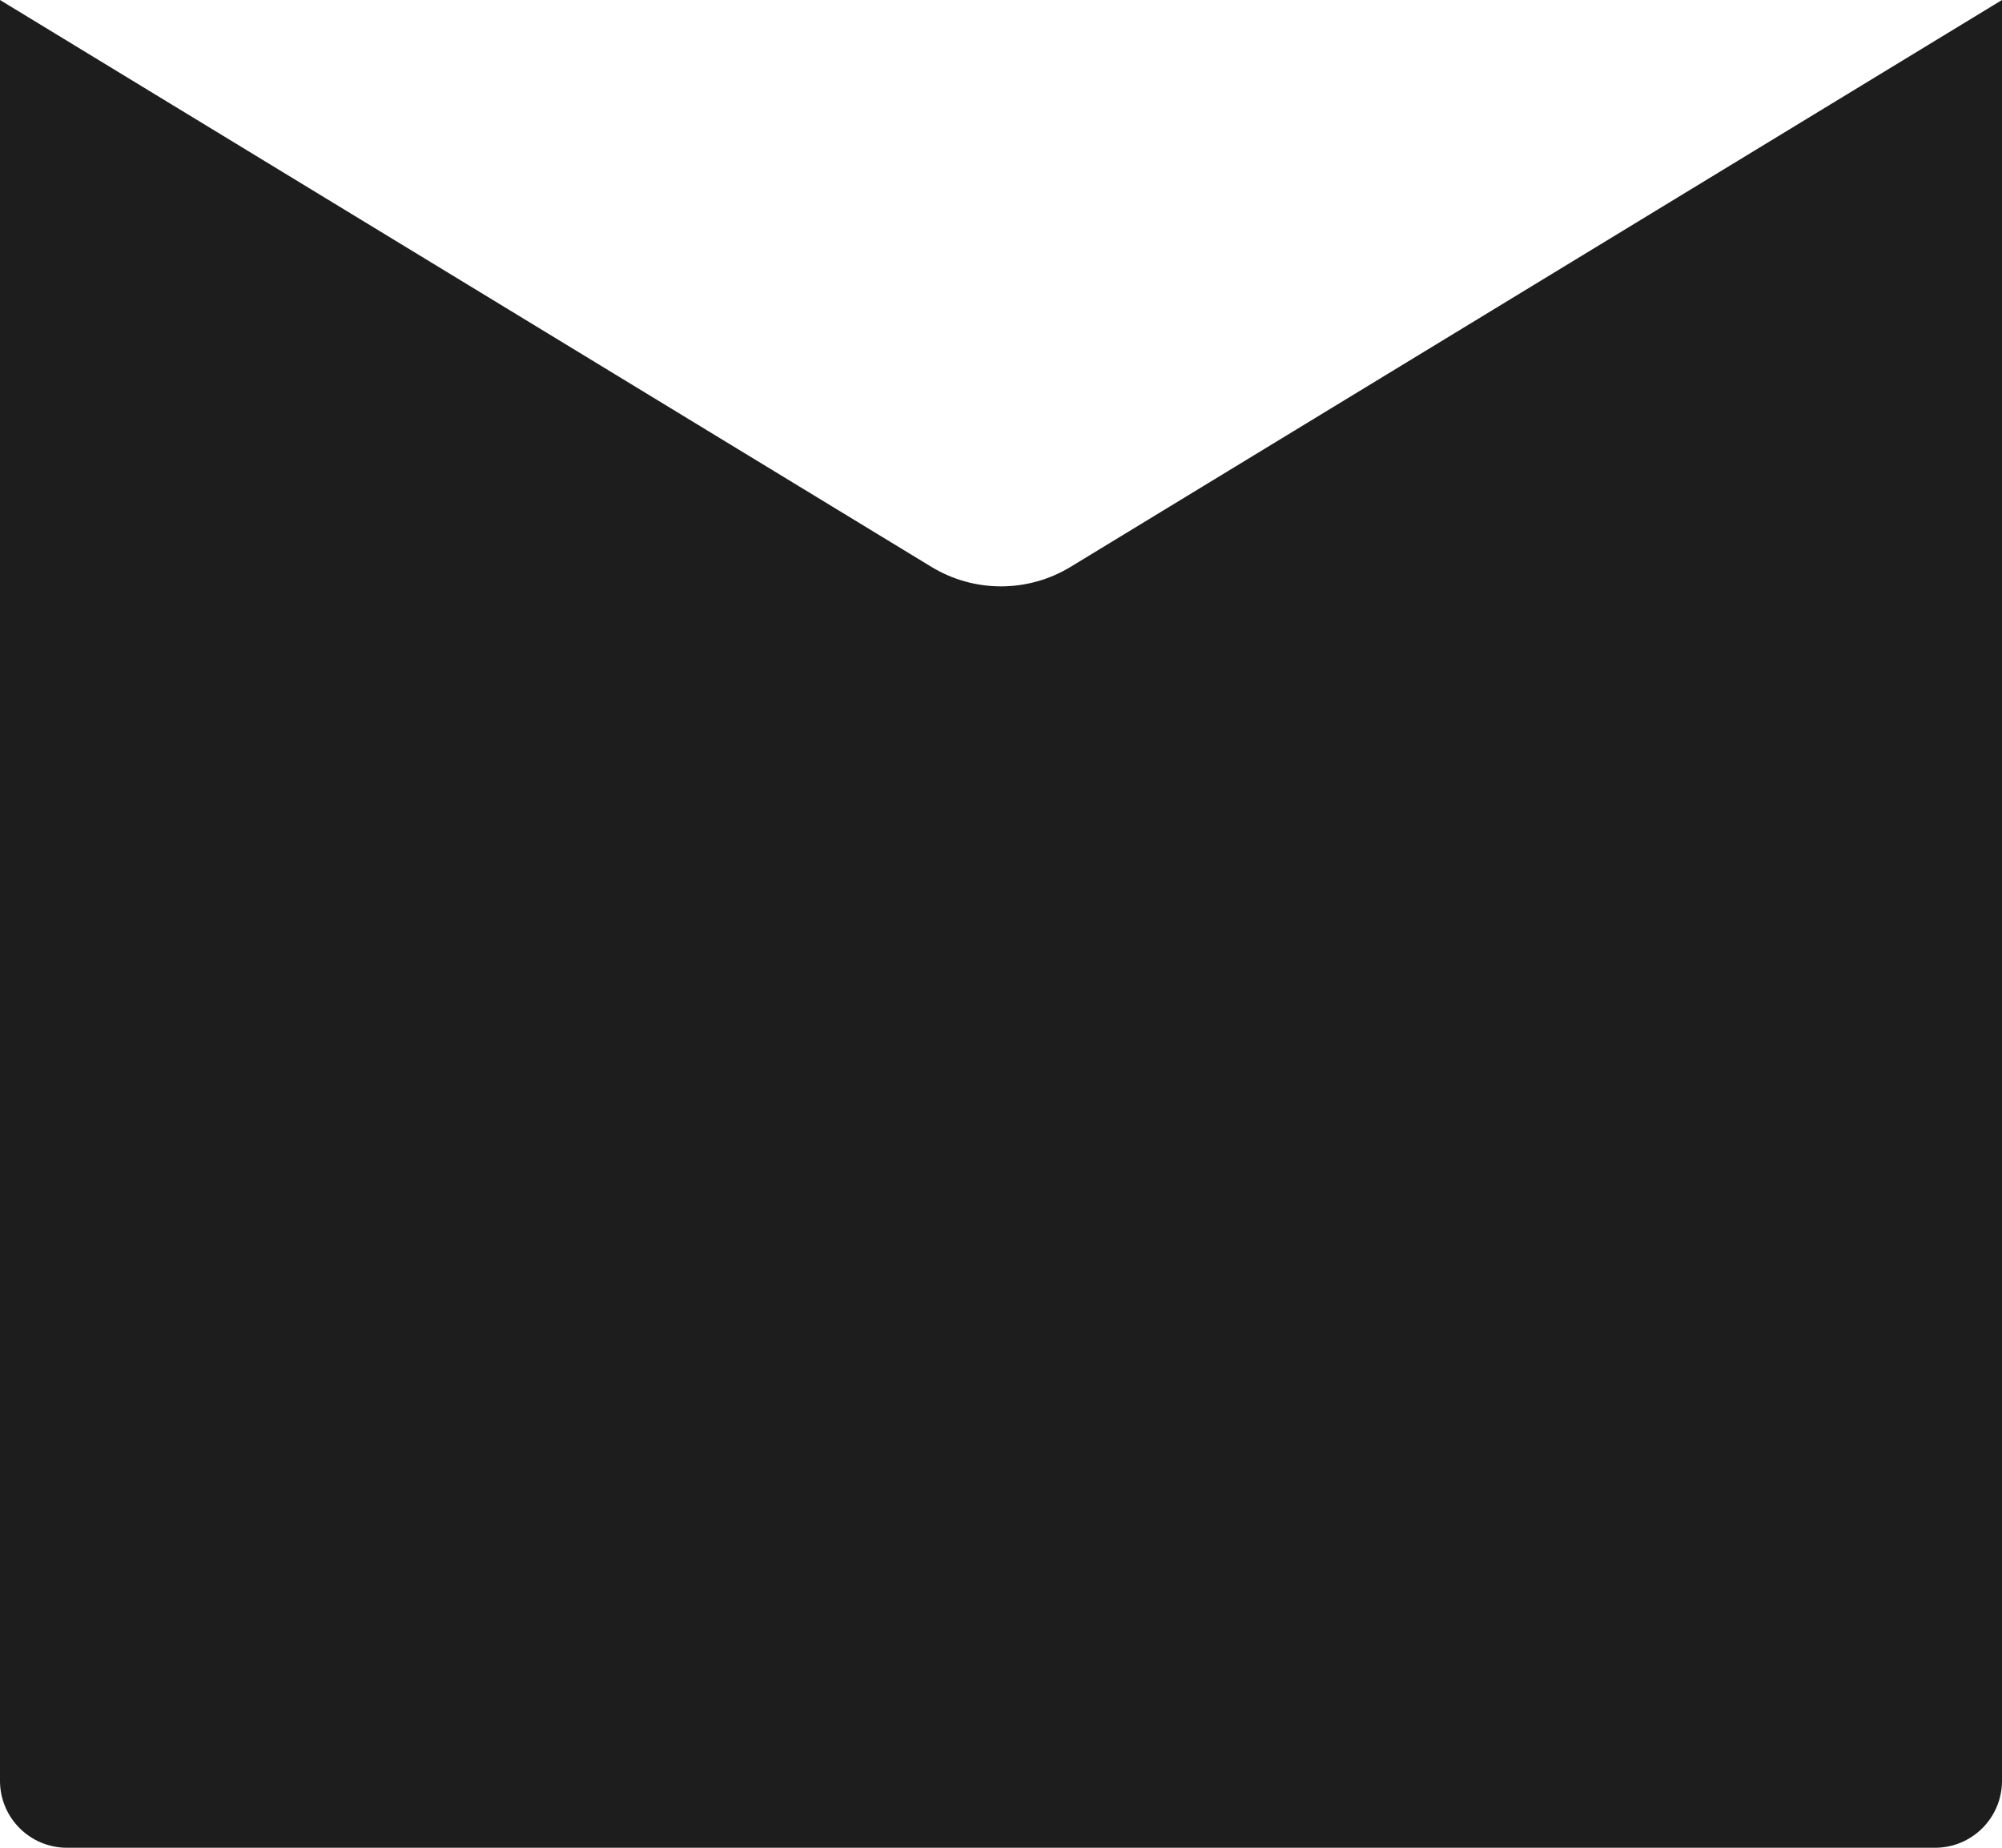 <svg xmlns="http://www.w3.org/2000/svg" width="299" height="276" viewBox="0 0 299 276" fill="none">
<path d="M0 0L139.101 84.67C145.489 88.558 153.511 88.558 159.899 84.67L299 0V266C299 271.523 294.523 276 289 276H10C4.477 276 0 271.523 0 266V0Z" fill="#1D1D1D"/>
</svg>